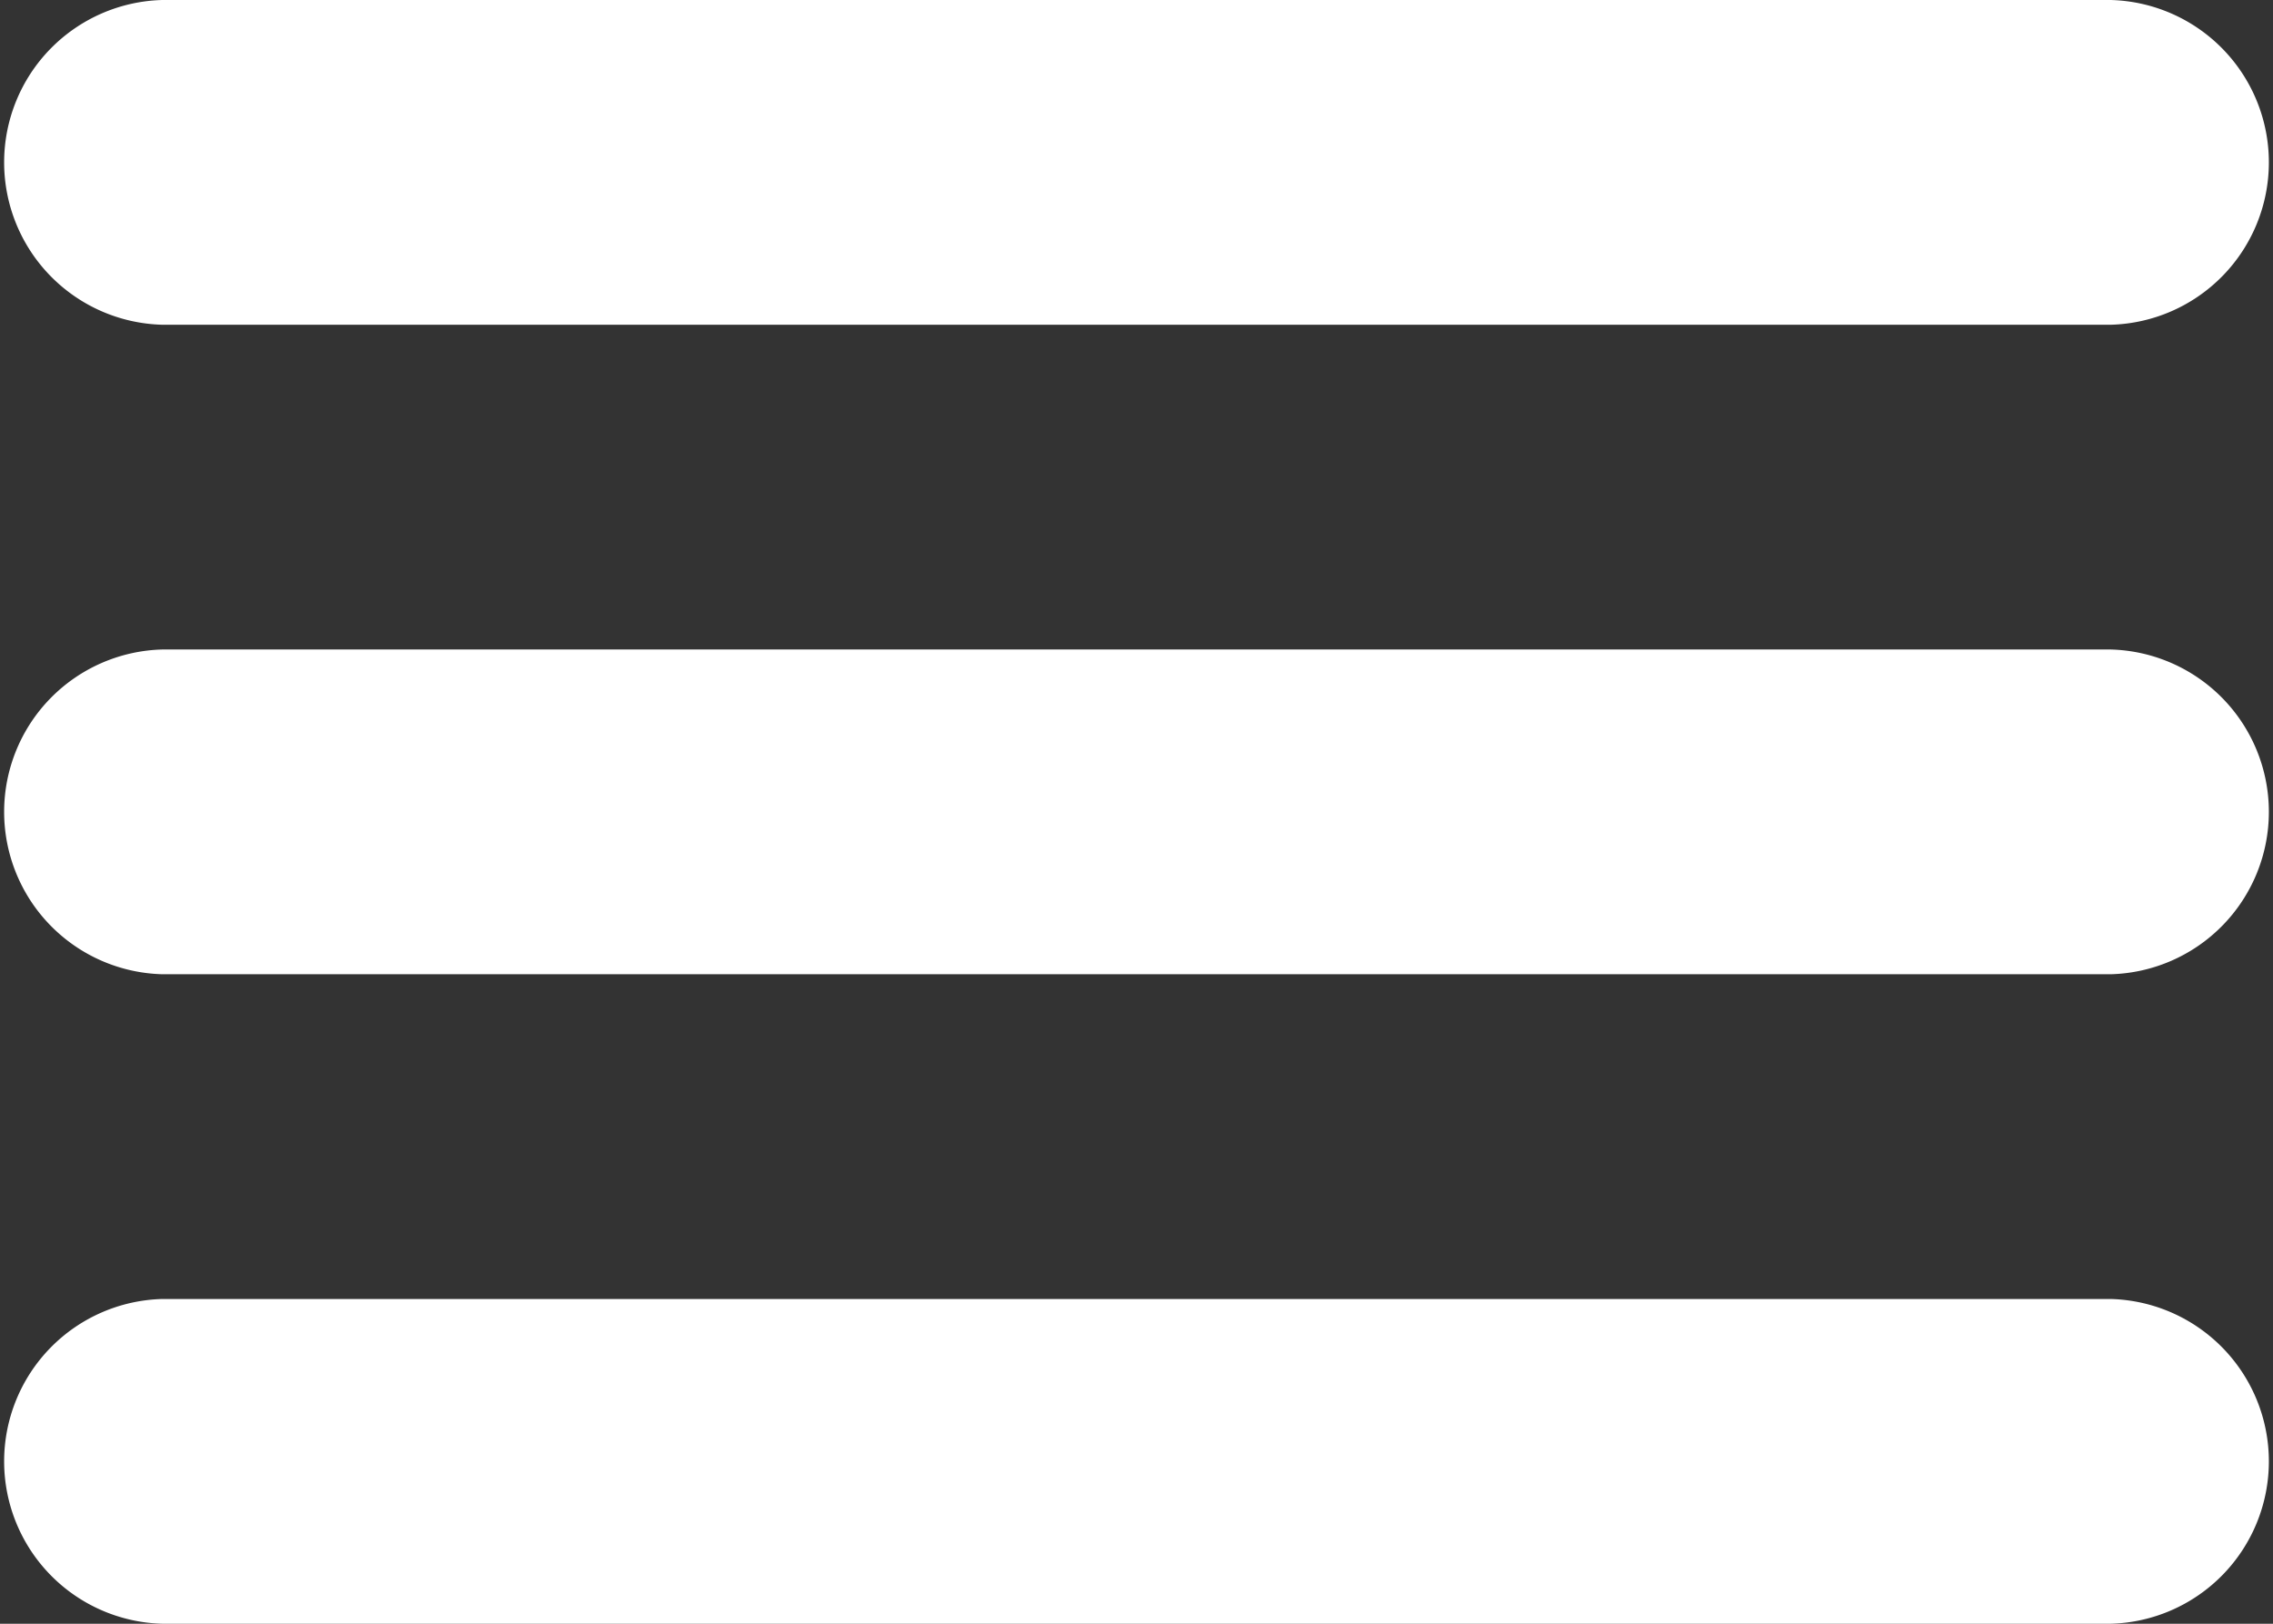 <svg width="42" xmlns="http://www.w3.org/2000/svg" height="30" viewBox="760 1312 42 30" style="-webkit-print-color-adjust::exact" fill="none">
  <rect x="760" y="1312" width="42" height="30" fill="#333333" stroke="none"/>
  <path d="M763 1318h36a3.001 3.001 0 0 0 0-6h-36a3.001 3.001 0 0 0 0 6m36 6h-36a3.001 3.001 0 0 0 0 6h36a3.001 3.001 0 0 0 0-6m0 12h-36a3.001 3.001 0 0 0 0 6h36a3.001 3.001 0 0 0 0-6" style="fill:#fff;fill-opacity:1" class="fills" data-testid="svg-path"/>
</svg>
